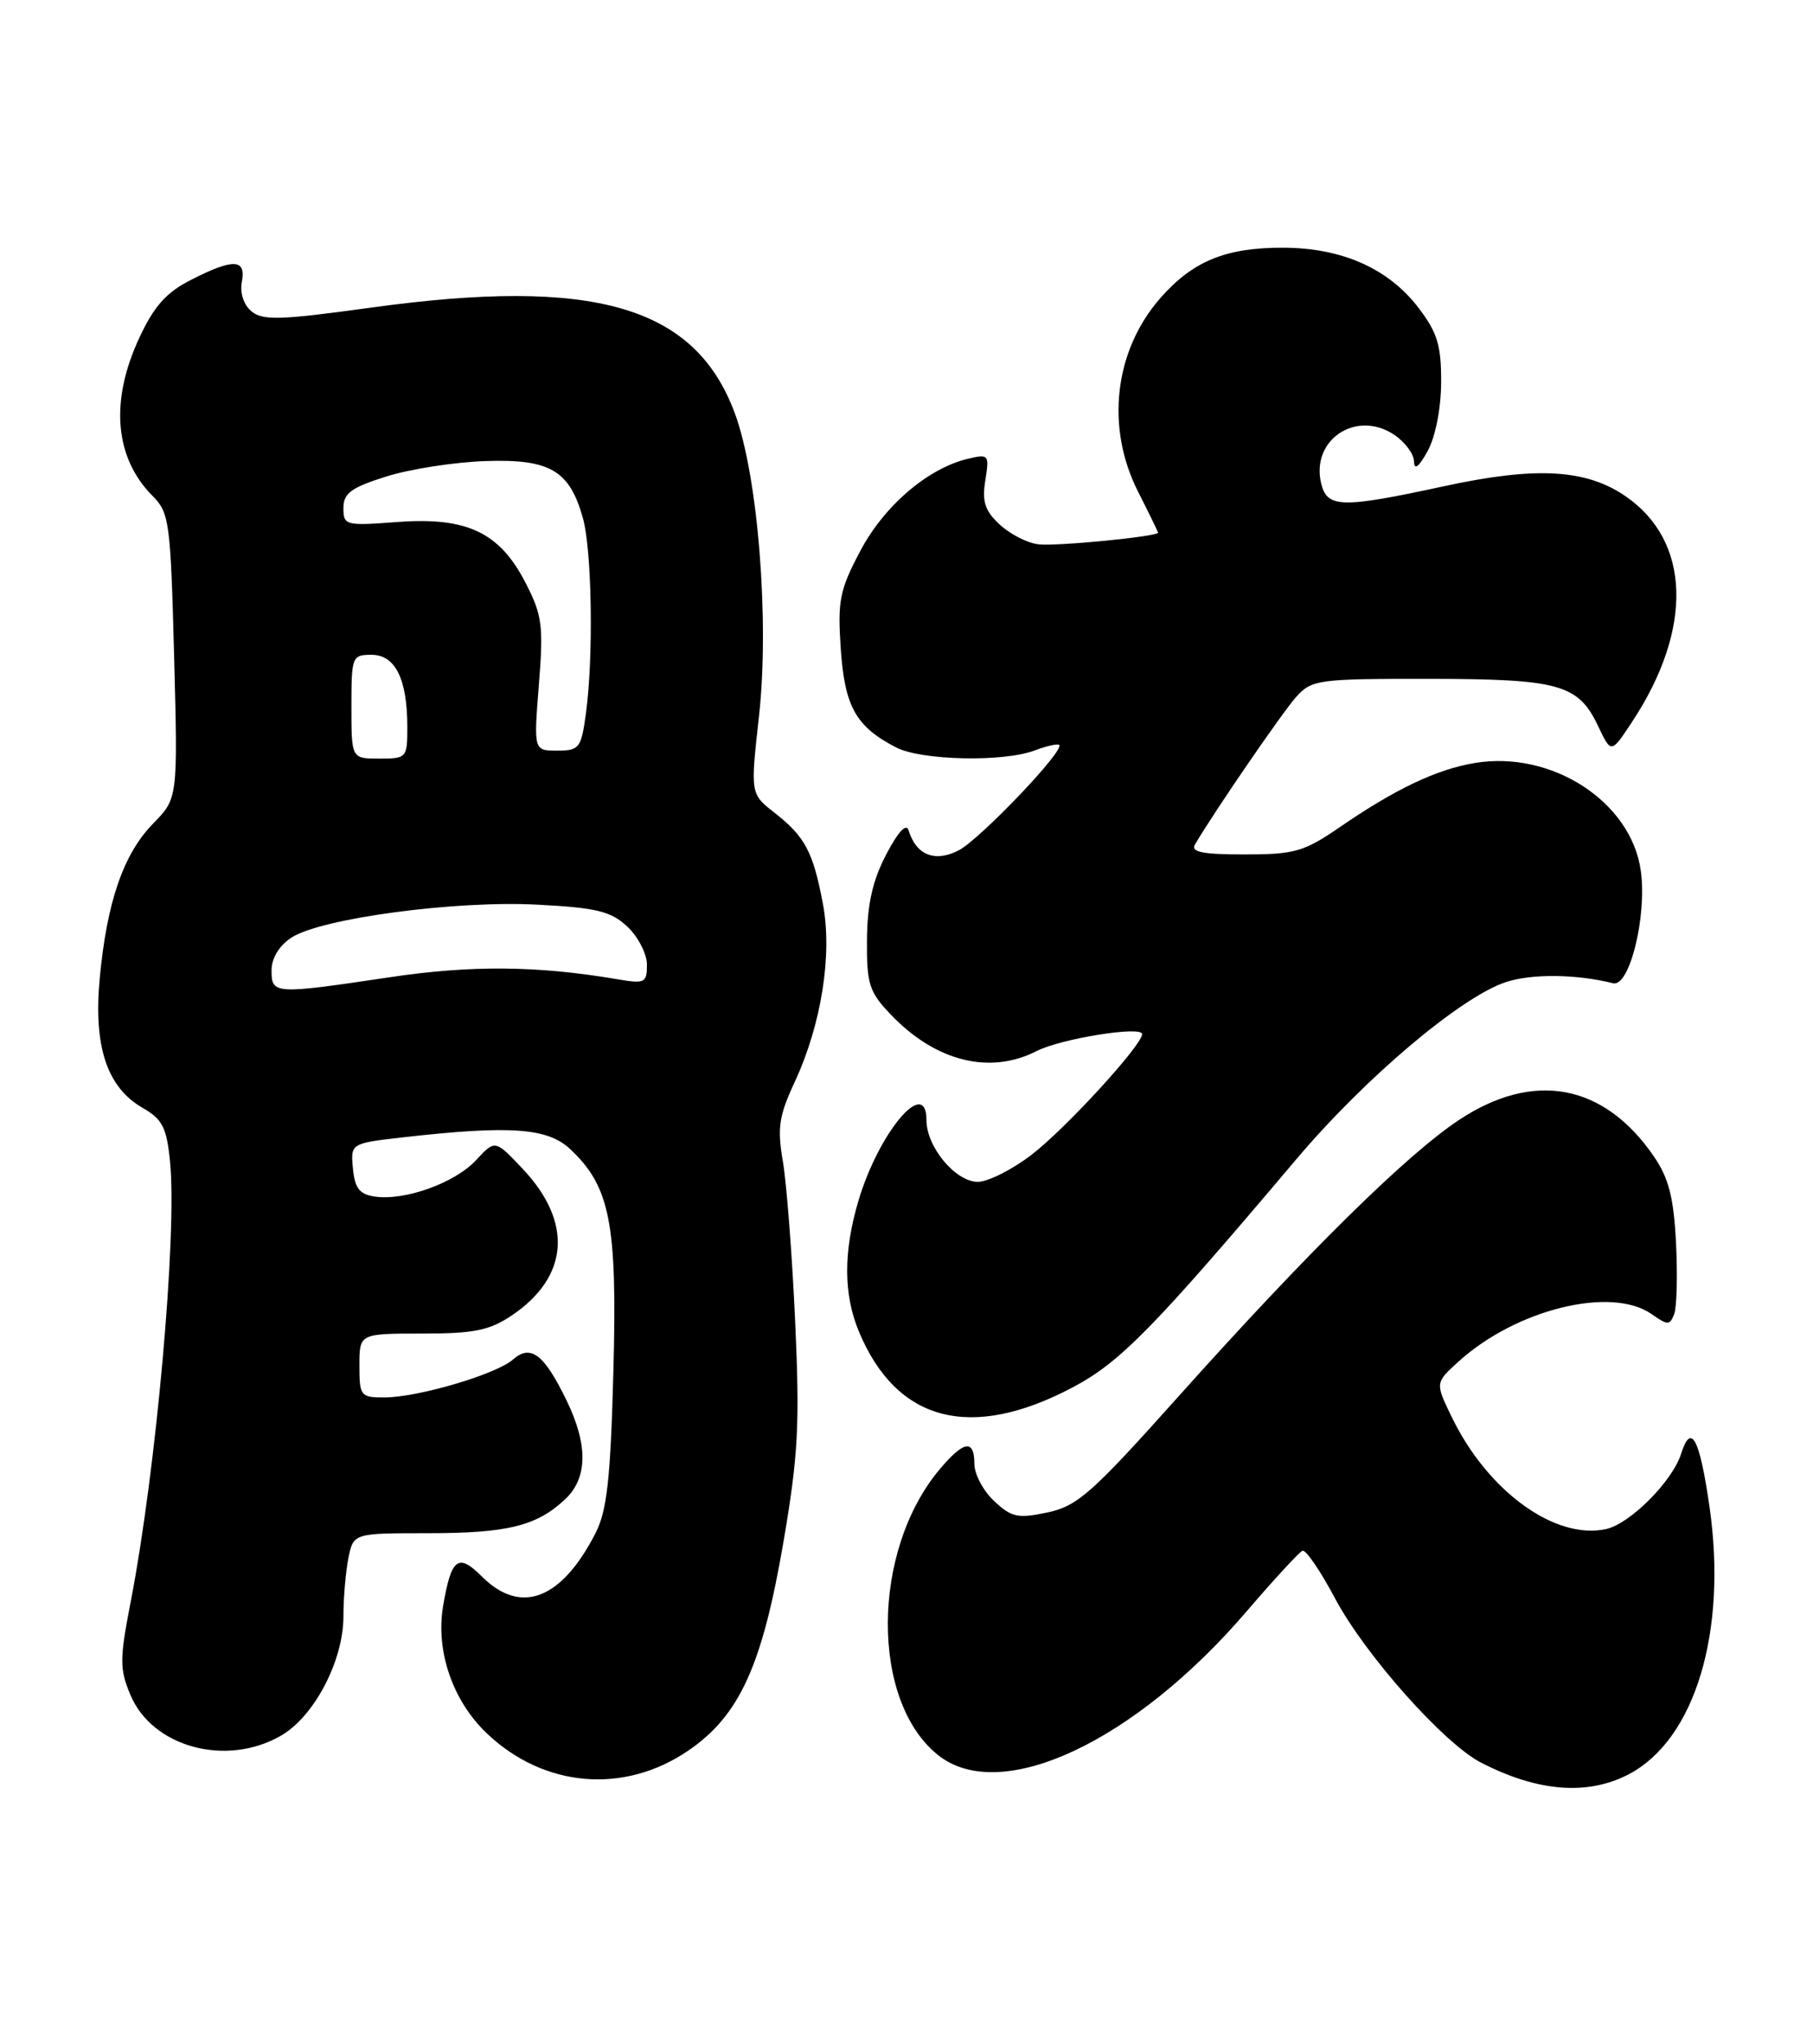 <?xml version="1.0" encoding="UTF-8" standalone="no"?>
<!DOCTYPE svg PUBLIC "-//W3C//DTD SVG 1.1//EN" "http://www.w3.org/Graphics/SVG/1.1/DTD/svg11.dtd" >
<svg xmlns="http://www.w3.org/2000/svg" xmlns:xlink="http://www.w3.org/1999/xlink" version="1.1" viewBox="0 0 227 256">
 <g >
 <path fill="currentColor"
d=" M 204.02 222.14 C 212.24 217.76 216.28 204.33 214.05 188.75 C 212.80 180.07 211.74 178.09 210.48 182.07 C 209.39 185.51 204.09 190.82 201.10 191.48 C 194.72 192.88 186.29 186.77 181.78 177.48 C 179.69 173.17 179.69 173.17 182.59 170.53 C 189.80 163.97 201.73 161.02 206.79 164.56 C 208.81 165.98 209.07 165.98 209.62 164.56 C 209.95 163.69 210.05 159.69 209.85 155.65 C 209.56 149.96 208.94 147.54 207.08 144.82 C 200.83 135.70 192.02 134.05 182.66 140.26 C 176.03 144.67 163.66 156.87 147.43 175.01 C 136.71 187.00 134.90 188.60 131.16 189.40 C 127.44 190.19 126.65 190.02 124.47 187.97 C 123.11 186.70 122.00 184.60 122.00 183.33 C 122.00 180.20 120.68 180.40 117.67 183.98 C 109.06 194.21 108.98 213.12 117.51 219.83 C 125.34 225.99 142.06 218.16 156.11 201.76 C 159.53 197.77 162.67 194.36 163.08 194.20 C 163.49 194.03 165.33 196.72 167.16 200.17 C 170.91 207.22 180.76 218.31 185.42 220.72 C 192.56 224.41 198.86 224.89 204.02 222.14 Z  M 86.23 219.19 C 92.62 214.79 95.45 208.56 98.11 193.00 C 99.94 182.27 100.15 178.37 99.56 165.50 C 99.19 157.25 98.49 148.25 98.03 145.50 C 97.30 141.24 97.52 139.76 99.50 135.50 C 102.85 128.29 104.24 119.52 103.03 113.16 C 101.80 106.65 100.79 104.77 96.98 101.78 C 93.95 99.41 93.95 99.41 95.03 89.70 C 96.36 77.72 94.90 59.49 91.98 51.68 C 86.98 38.30 74.36 34.66 46.40 38.53 C 35.13 40.09 32.90 40.16 31.49 38.99 C 30.51 38.18 30.02 36.69 30.28 35.31 C 30.84 32.40 29.23 32.33 23.89 35.06 C 20.82 36.62 19.28 38.35 17.44 42.31 C 13.74 50.25 14.35 57.35 19.13 62.13 C 21.20 64.20 21.36 65.44 21.80 82.15 C 22.27 99.97 22.27 99.97 19.16 103.15 C 15.44 106.95 13.37 112.99 12.48 122.58 C 11.70 131.07 13.40 136.17 17.85 138.73 C 20.34 140.16 20.86 141.18 21.29 145.46 C 22.20 154.54 19.55 184.14 16.37 200.55 C 14.97 207.77 14.96 208.98 16.32 212.23 C 19.06 218.79 28.30 221.31 35.17 217.36 C 39.34 214.97 43.00 207.97 43.00 202.41 C 43.00 200.12 43.28 196.84 43.62 195.13 C 44.25 192.00 44.25 192.00 53.56 192.00 C 63.53 192.00 67.19 191.10 70.75 187.76 C 73.58 185.11 73.65 180.97 70.95 175.40 C 68.13 169.58 66.45 168.29 64.23 170.25 C 62.11 172.11 52.31 175.00 48.10 175.00 C 45.15 175.00 45.00 174.81 45.00 171.00 C 45.00 167.00 45.00 167.00 52.85 167.00 C 59.36 167.00 61.28 166.61 64.08 164.73 C 71.24 159.90 71.75 153.06 65.46 146.39 C 61.99 142.71 61.99 142.71 59.61 145.28 C 56.97 148.13 50.74 150.38 46.96 149.85 C 45.02 149.57 44.43 148.83 44.19 146.34 C 43.89 143.17 43.89 143.17 50.69 142.40 C 63.91 140.91 68.57 141.25 71.39 143.90 C 76.40 148.60 77.30 153.23 76.80 171.73 C 76.44 185.25 76.00 189.18 74.56 192.00 C 70.28 200.35 65.19 202.28 60.32 197.41 C 57.36 194.45 56.50 195.11 55.48 201.12 C 54.53 206.74 56.67 212.99 60.95 217.06 C 68.11 223.88 78.17 224.73 86.23 219.19 Z  M 134.34 173.72 C 140.27 170.58 144.47 166.28 162.29 145.19 C 170.90 134.99 182.90 124.85 188.56 122.98 C 191.78 121.92 197.41 121.98 201.96 123.13 C 204.03 123.66 206.23 114.73 205.44 109.04 C 204.23 100.39 194.29 93.94 184.64 95.55 C 179.87 96.34 174.65 98.83 167.68 103.63 C 163.26 106.66 162.08 107.00 155.83 107.00 C 150.55 107.00 149.06 106.70 149.62 105.75 C 152.11 101.52 160.61 89.14 162.31 87.25 C 164.25 85.11 165.07 85.00 178.92 85.01 C 195.28 85.03 197.62 85.69 200.11 90.96 C 201.73 94.37 201.73 94.37 204.32 90.44 C 212.05 78.74 211.71 67.71 203.47 62.10 C 198.52 58.73 192.26 58.40 180.75 60.90 C 167.99 63.66 166.19 63.62 165.43 60.59 C 164.07 55.14 169.73 51.28 174.51 54.41 C 175.88 55.31 177.02 56.82 177.04 57.77 C 177.07 58.93 177.63 58.51 178.74 56.50 C 179.72 54.73 180.42 51.20 180.44 47.90 C 180.46 43.25 179.98 41.66 177.60 38.54 C 173.86 33.64 168.05 31.05 160.72 31.02 C 153.50 30.99 149.36 32.68 145.29 37.32 C 139.51 43.91 138.40 53.51 142.50 61.58 C 143.87 64.29 144.99 66.59 145.00 66.70 C 145.01 67.19 132.24 68.44 130.00 68.16 C 128.62 68.00 126.45 66.88 125.16 65.68 C 123.31 63.96 122.94 62.80 123.37 60.15 C 123.88 56.94 123.80 56.83 121.20 57.45 C 116.19 58.63 110.68 63.35 107.70 69.02 C 105.12 73.90 104.86 75.24 105.27 81.28 C 105.77 88.51 107.17 91.00 112.20 93.60 C 115.36 95.24 125.67 95.46 129.57 93.97 C 131.06 93.41 132.43 93.10 132.62 93.29 C 133.32 93.98 122.71 105.10 120.03 106.49 C 117.06 108.02 114.71 107.09 113.77 104.00 C 113.48 103.04 112.47 104.12 110.96 107.00 C 109.26 110.26 108.59 113.21 108.55 117.68 C 108.51 123.22 108.81 124.19 111.50 127.02 C 117.11 132.92 123.91 134.63 129.80 131.62 C 132.82 130.07 143.00 128.43 143.00 129.50 C 143.00 130.89 133.38 141.38 129.12 144.64 C 126.70 146.49 123.68 148.00 122.43 148.00 C 119.64 148.00 116.00 143.63 116.00 140.28 C 116.00 134.72 110.04 141.77 107.49 150.34 C 105.58 156.77 105.60 162.11 107.55 166.77 C 112.27 178.08 121.58 180.49 134.34 173.72 Z  M 34.00 121.52 C 34.00 119.99 34.95 118.43 36.48 117.42 C 40.17 115.00 57.05 112.74 67.31 113.29 C 74.73 113.68 76.49 114.11 78.56 116.05 C 79.90 117.32 81.00 119.45 81.00 120.81 C 81.00 123.09 80.74 123.22 77.25 122.62 C 67.23 120.92 58.96 120.85 48.72 122.39 C 34.31 124.54 34.00 124.52 34.00 121.52 Z  M 44.00 88.50 C 44.00 82.22 44.08 82.00 46.52 82.00 C 49.50 82.00 51.00 85.04 51.00 91.07 C 51.00 94.90 50.91 95.00 47.50 95.00 C 44.00 95.00 44.00 95.00 44.00 88.50 Z  M 67.47 85.75 C 68.06 78.35 67.89 77.04 65.81 73.00 C 62.56 66.66 58.46 64.72 49.75 65.37 C 43.26 65.86 43.00 65.80 43.00 63.62 C 43.00 61.77 43.96 61.06 48.37 59.67 C 51.32 58.74 56.90 57.87 60.76 57.74 C 68.87 57.46 71.32 58.90 72.99 64.90 C 74.12 68.96 74.32 82.36 73.36 89.36 C 72.77 93.69 72.53 94.00 69.77 94.00 C 66.82 94.00 66.82 94.00 67.47 85.75 Z "/>
</g>
</svg>